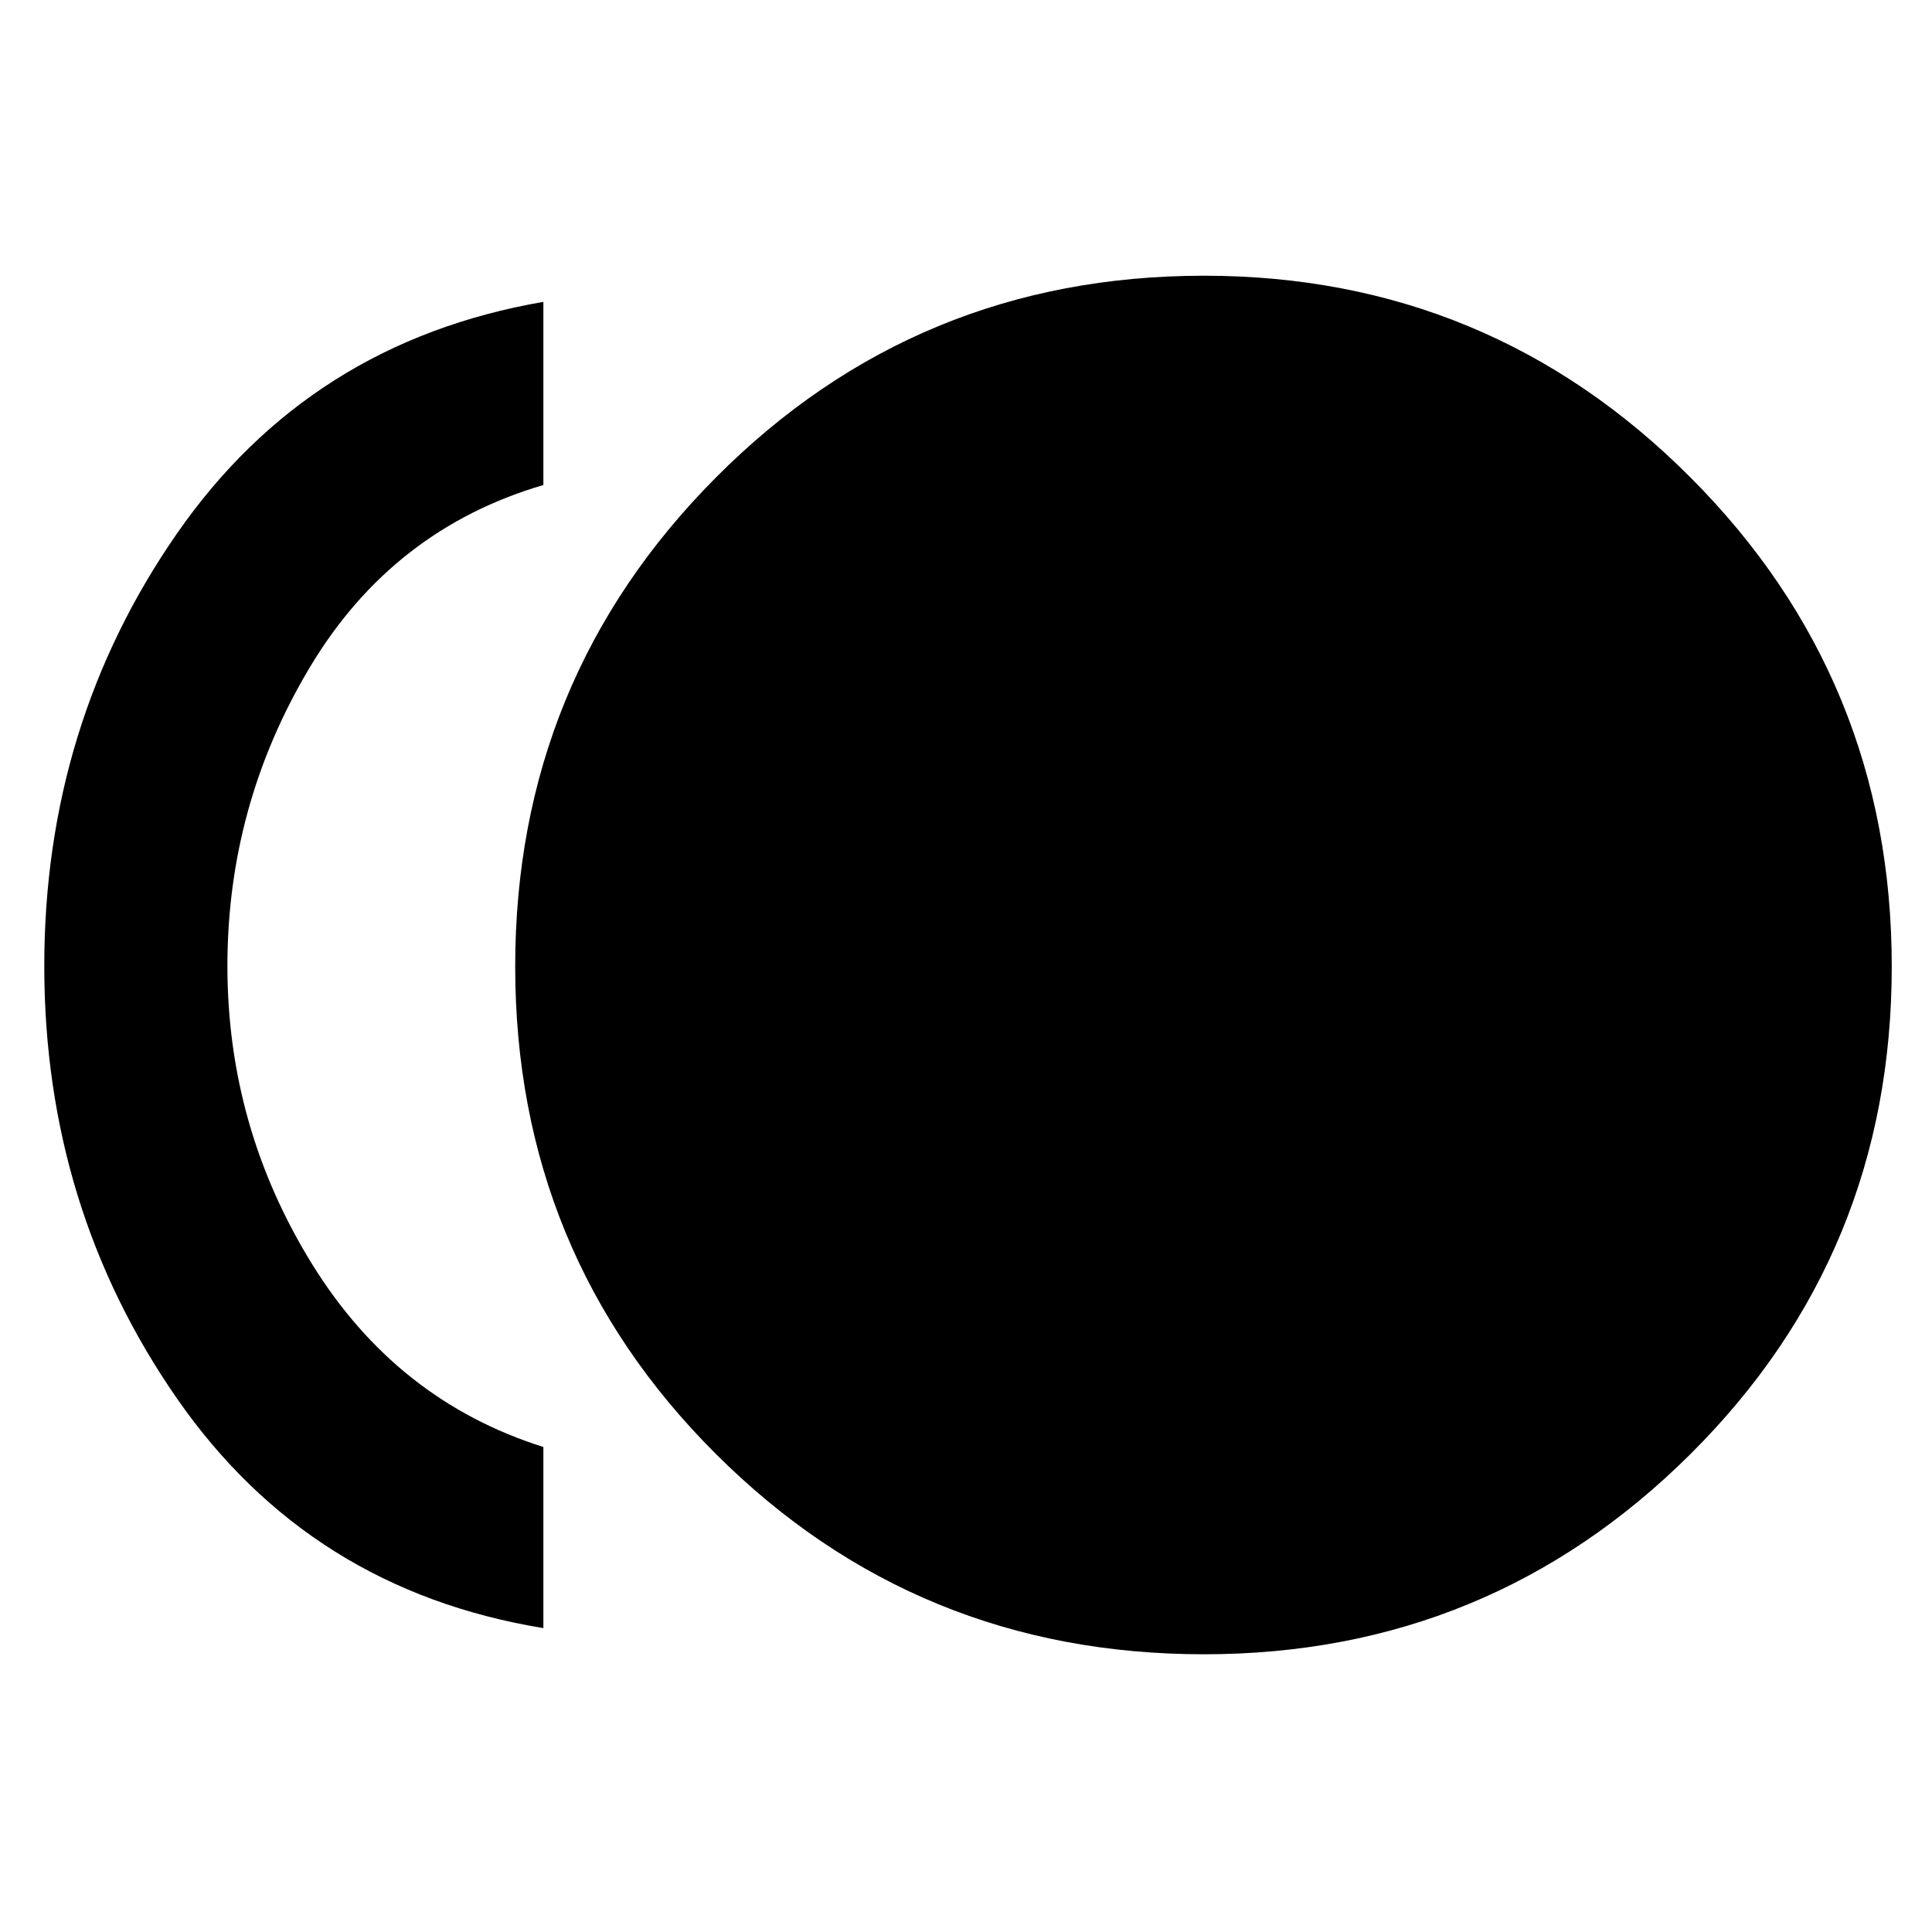 <svg xmlns="http://www.w3.org/2000/svg" height="48" viewBox="0 -960 960 960" width="48"><path d="M598.25-138q-142.76 0-242.5-99.5Q256-337 256-479.75q0-142.76 99.75-243Q455.49-823 598.25-823 740-823 840-722.75q100 100.24 100 243Q940-337 840-237.5T598.25-138ZM270-151Q154-170 88-265T22-480q0-120 66-215t182-115v91q-75 22-116 90.5T113-480q0 80 42 148t115 91v90Z"/></svg>